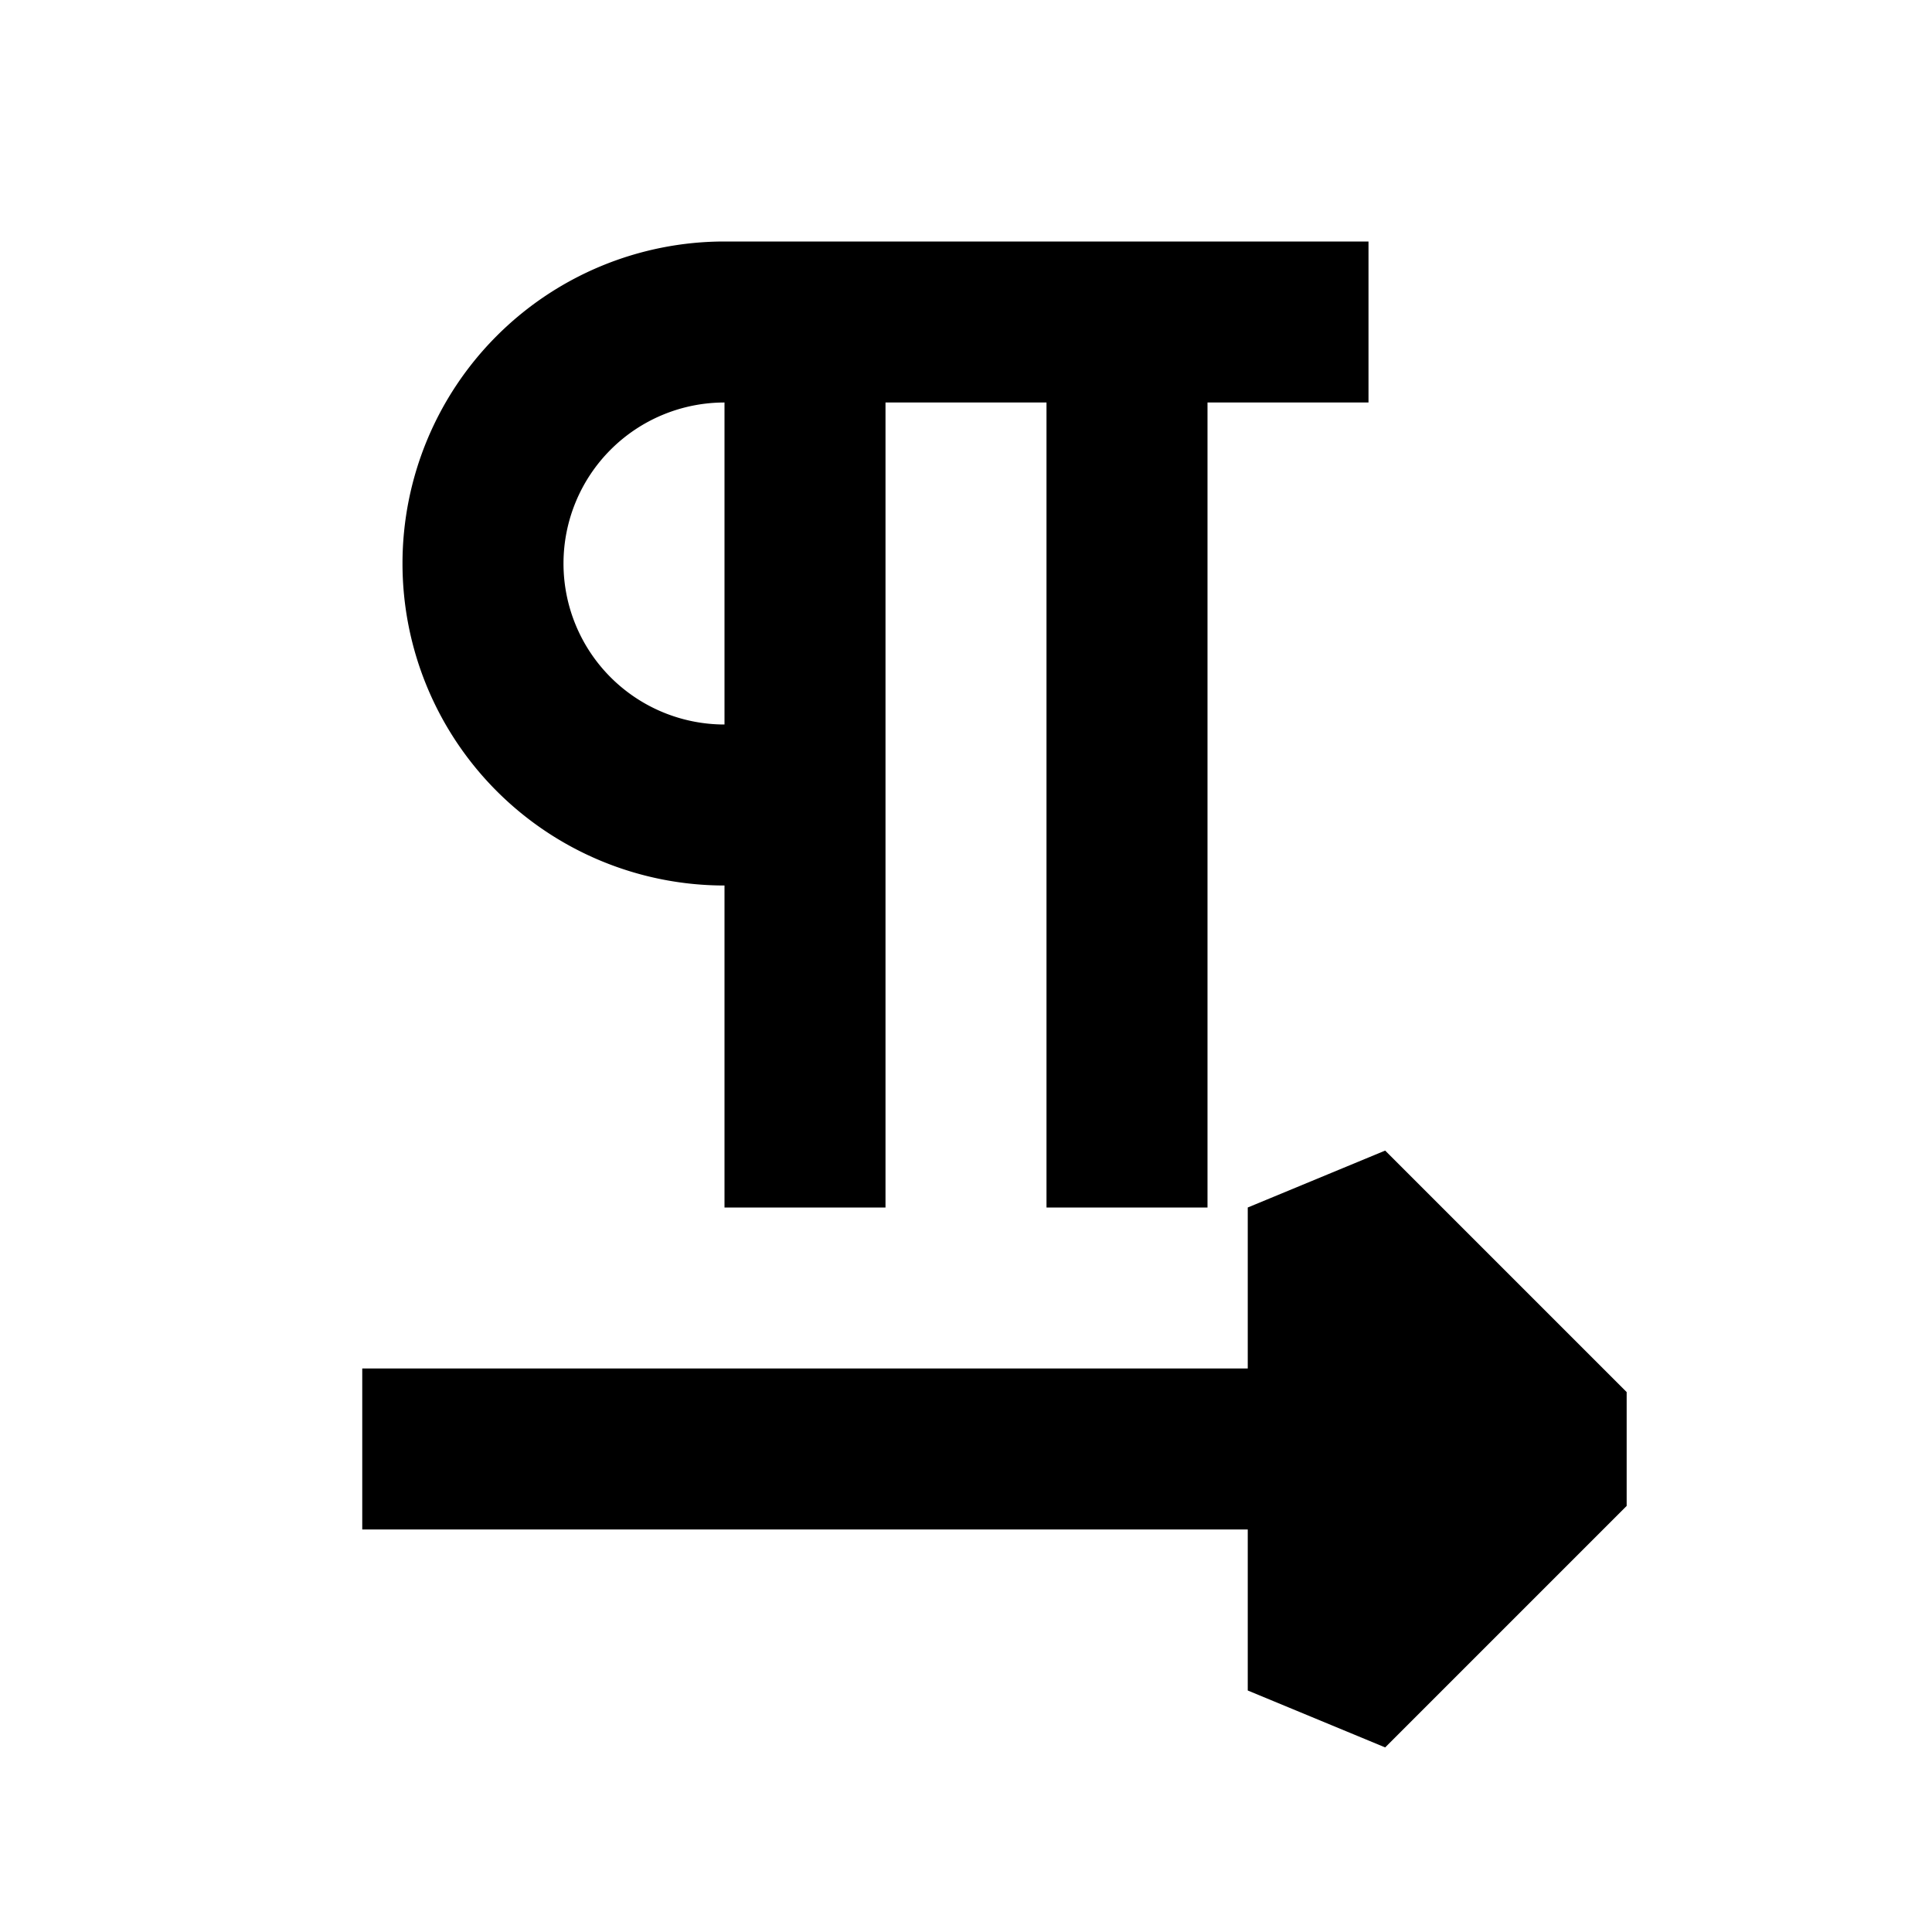 <svg xmlns="http://www.w3.org/2000/svg" width="24" height="24" fill="none">
  <path
    fill="currentColor"
    d="M17 3v2h-2v10h-2V5h-2v10H9v-4a4 4 0 1 1 0-8zM9 5a2 2 0 1 0 0 4z"
  />
  <path
    fill="currentColor"
    d="m17.207 21.707 3-3v-1.414l-3-3L15.5 15v2h-11v2h11v2z"
  />
</svg>
